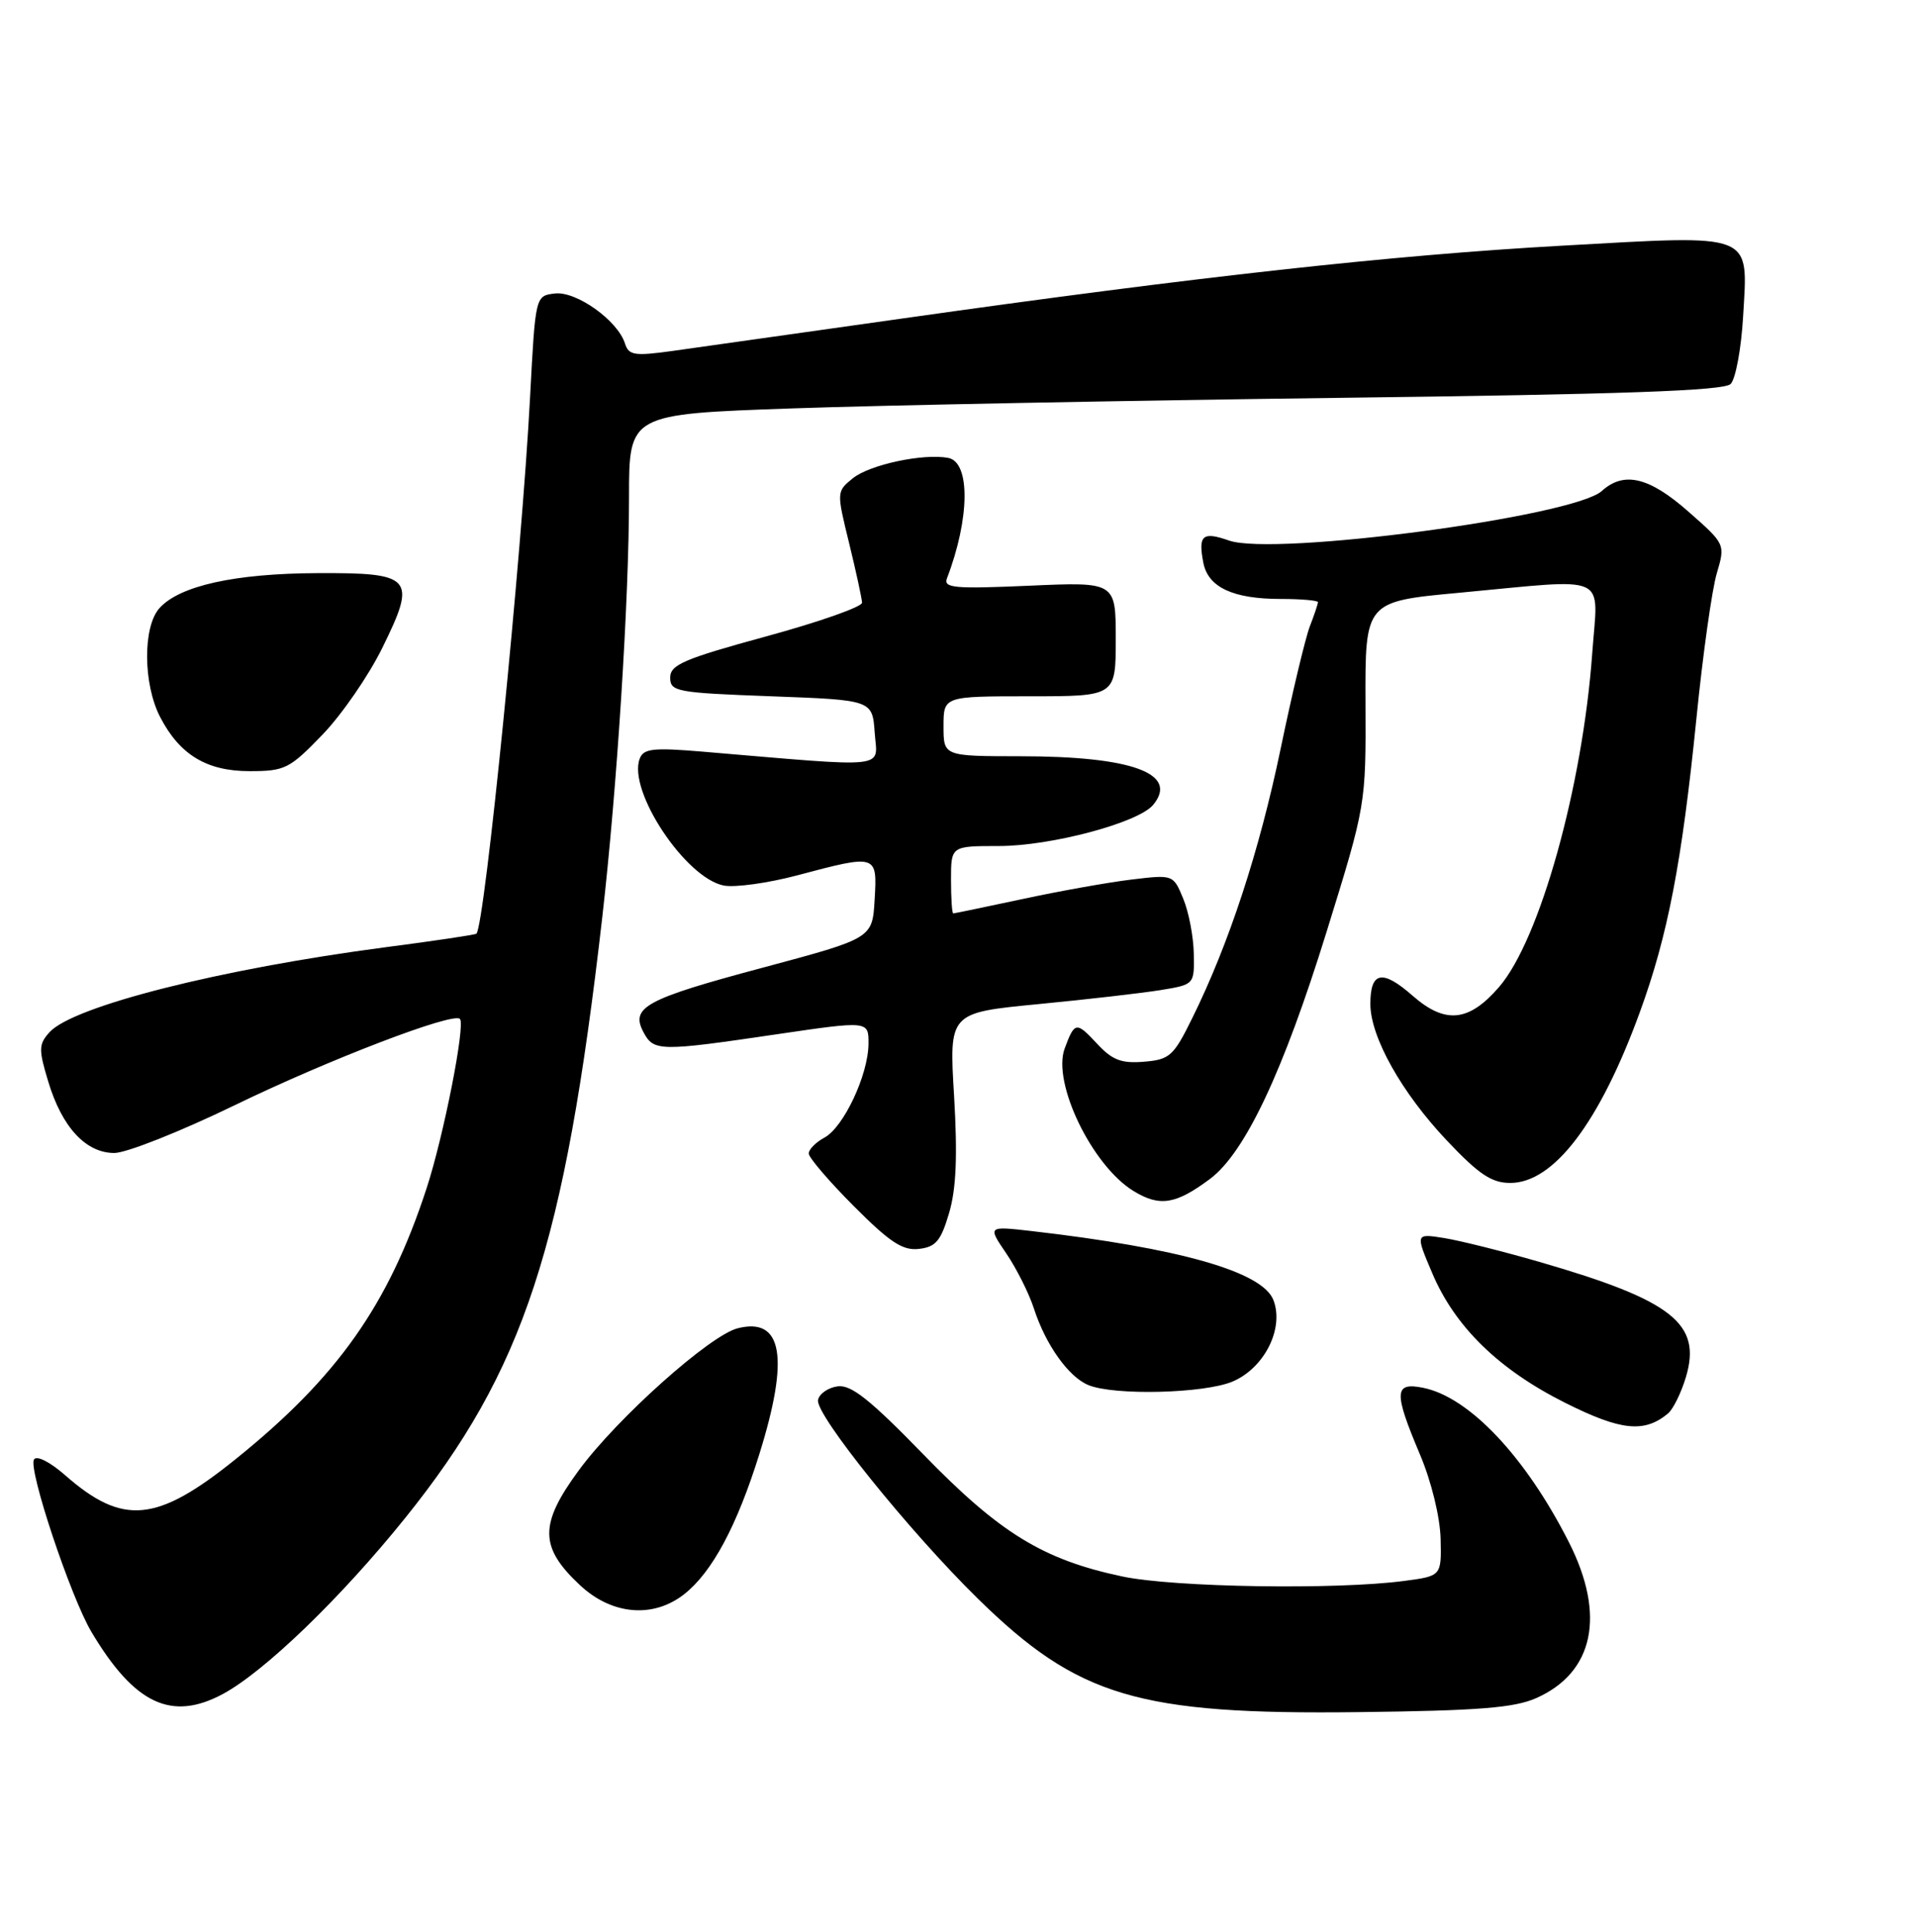 <?xml version="1.0" encoding="UTF-8" standalone="no"?>
<!DOCTYPE svg PUBLIC "-//W3C//DTD SVG 1.1//EN" "http://www.w3.org/Graphics/SVG/1.1/DTD/svg11.dtd" >
<svg xmlns="http://www.w3.org/2000/svg" xmlns:xlink="http://www.w3.org/1999/xlink" version="1.1" viewBox="0 0 256 258">
 <g >
 <path fill="currentColor"
d=" M 205.17 226.80 C 212.85 223.38 214.45 215.73 209.52 206.00 C 203.74 194.58 196.20 186.59 190.04 185.36 C 186.16 184.58 186.10 185.93 189.63 194.28 C 191.15 197.88 192.30 202.60 192.38 205.50 C 192.50 210.50 192.50 210.50 187.50 211.16 C 178.43 212.36 156.74 212.02 149.87 210.56 C 139.29 208.32 133.51 204.77 123.33 194.28 C 116.15 186.90 113.65 184.91 111.84 185.17 C 110.56 185.35 109.39 186.18 109.24 187.00 C 108.88 188.95 121.42 204.53 130.58 213.52 C 143.96 226.65 152.00 229.04 181.50 228.68 C 197.45 228.49 202.24 228.11 205.17 226.80 Z  M 29.78 226.25 C 35.35 223.24 45.52 213.43 54.11 202.75 C 69.97 183.03 75.39 166.51 80.43 122.50 C 82.40 105.25 84.00 80.16 84.00 66.42 C 84.00 55.31 84.00 55.31 105.75 54.55 C 117.71 54.13 150.54 53.50 178.70 53.14 C 216.77 52.67 230.21 52.19 231.11 51.29 C 231.78 50.62 232.53 46.56 232.78 42.26 C 233.43 30.96 234.48 31.37 208.67 32.81 C 185.89 34.08 160.17 36.92 120.50 42.54 C 106.75 44.48 92.92 46.44 89.77 46.88 C 84.72 47.58 83.96 47.46 83.46 45.88 C 82.49 42.81 76.97 38.87 74.11 39.20 C 71.50 39.50 71.50 39.50 70.79 53.00 C 69.68 74.14 64.74 123.60 63.62 124.71 C 63.48 124.85 58.02 125.67 51.47 126.52 C 29.42 129.42 9.77 134.39 6.61 137.87 C 5.16 139.48 5.14 140.16 6.44 144.45 C 8.27 150.55 11.46 154.00 15.27 154.00 C 16.87 154.00 24.11 151.13 31.34 147.62 C 43.87 141.54 60.50 135.16 61.42 136.09 C 62.18 136.85 59.25 151.74 56.96 158.74 C 51.87 174.31 45.07 183.95 31.42 194.93 C 20.92 203.38 16.40 203.80 8.69 197.03 C 6.66 195.25 4.89 194.36 4.54 194.94 C 3.74 196.23 9.44 213.31 12.21 217.97 C 17.96 227.62 22.91 229.95 29.78 226.25 Z  M 91.37 212.93 C 95.10 209.99 98.41 203.82 101.41 194.20 C 105.44 181.30 104.51 175.90 98.52 177.41 C 94.81 178.34 82.45 189.38 77.32 196.35 C 71.98 203.60 72.02 206.66 77.48 211.75 C 81.73 215.71 87.23 216.18 91.37 212.93 Z  M 222.74 188.80 C 223.43 188.23 224.51 186.04 225.14 183.93 C 227.28 176.79 223.34 173.69 205.59 168.55 C 200.69 167.13 194.96 165.70 192.85 165.36 C 189.01 164.75 189.01 164.75 191.26 170.04 C 194.30 177.23 200.17 182.94 209.04 187.38 C 216.46 191.10 219.58 191.42 222.74 188.80 Z  M 164.57 184.54 C 168.83 182.75 171.51 177.46 170.06 173.66 C 168.62 169.86 157.57 166.71 137.70 164.42 C 131.89 163.76 131.89 163.76 134.39 167.43 C 135.76 169.45 137.42 172.76 138.08 174.80 C 139.65 179.64 142.72 183.94 145.37 185.01 C 148.85 186.42 160.77 186.12 164.57 184.54 Z  M 126.75 162.00 C 127.70 158.76 127.88 154.38 127.41 146.38 C 126.74 135.27 126.74 135.27 138.62 134.12 C 145.16 133.49 152.53 132.64 155.00 132.24 C 159.50 131.50 159.50 131.50 159.42 127.37 C 159.38 125.11 158.75 121.80 158.01 120.03 C 156.68 116.81 156.67 116.81 151.09 117.48 C 148.02 117.85 141.47 119.02 136.55 120.08 C 131.62 121.13 127.46 122.00 127.30 122.00 C 127.13 122.00 127.00 119.97 127.00 117.50 C 127.00 113.00 127.00 113.00 133.39 113.00 C 140.36 113.00 152.01 109.89 153.99 107.51 C 157.47 103.32 151.17 101.01 136.25 101.01 C 126.00 101.00 126.00 101.00 126.00 97.00 C 126.00 93.00 126.00 93.00 137.50 93.00 C 149.00 93.00 149.00 93.00 149.00 85.36 C 149.00 77.72 149.00 77.72 137.44 78.23 C 127.45 78.67 125.96 78.54 126.46 77.24 C 129.52 69.26 129.60 61.73 126.63 61.16 C 123.31 60.53 116.14 62.06 113.89 63.88 C 111.71 65.65 111.71 65.69 113.40 72.58 C 114.33 76.39 115.10 79.95 115.12 80.50 C 115.13 81.05 109.37 83.08 102.32 85.00 C 91.33 88.00 89.50 88.79 89.50 90.50 C 89.50 92.38 90.33 92.53 103.00 93.00 C 116.50 93.50 116.50 93.50 116.81 97.88 C 117.16 102.76 119.19 102.54 93.77 100.39 C 87.23 99.84 85.94 99.98 85.43 101.33 C 83.79 105.60 91.55 117.30 96.67 118.28 C 98.17 118.56 102.57 117.95 106.45 116.92 C 117.13 114.08 117.16 114.09 116.80 120.16 C 116.50 125.32 116.50 125.32 102.00 129.21 C 86.16 133.44 84.15 134.54 85.94 137.88 C 87.30 140.44 88.11 140.45 103.75 138.14 C 116.00 136.34 116.00 136.34 115.98 139.42 C 115.95 143.57 112.65 150.58 110.09 151.95 C 108.94 152.57 108.00 153.52 108.00 154.07 C 108.00 154.61 110.71 157.78 114.02 161.10 C 118.85 165.95 120.56 167.07 122.73 166.81 C 124.97 166.55 125.65 165.74 126.75 162.00 Z  M 161.59 157.46 C 166.27 153.95 171.35 143.18 177.16 124.44 C 182.41 107.50 182.41 107.50 182.35 93.92 C 182.30 80.34 182.30 80.34 194.90 79.17 C 215.24 77.27 213.41 76.43 212.63 87.25 C 211.35 105.03 205.63 125.55 200.18 131.84 C 196.15 136.50 193.00 136.81 188.65 133.00 C 184.60 129.44 183.00 129.75 183.00 134.09 C 183.00 138.50 187.17 145.94 193.22 152.34 C 197.49 156.86 199.20 158.00 201.68 158.00 C 207.49 158.00 213.60 149.96 218.97 135.24 C 222.73 124.95 224.60 115.21 226.54 96.00 C 227.39 87.47 228.62 78.74 229.26 76.59 C 230.41 72.68 230.41 72.68 225.48 68.34 C 220.23 63.71 216.86 62.91 213.91 65.58 C 210.12 69.01 170.20 74.31 164.13 72.20 C 160.59 70.96 159.99 71.47 160.69 75.14 C 161.32 78.44 164.64 80.00 171.05 80.00 C 173.77 80.00 176.00 80.20 176.00 80.43 C 176.00 80.67 175.51 82.14 174.91 83.68 C 174.32 85.23 172.56 92.58 171.02 100.00 C 168.17 113.71 164.12 126.06 159.21 136.00 C 156.72 141.06 156.20 141.53 152.76 141.81 C 149.74 142.06 148.53 141.59 146.50 139.40 C 143.73 136.42 143.51 136.45 142.18 140.04 C 140.48 144.62 145.85 155.72 151.39 159.09 C 154.88 161.22 157.02 160.87 161.59 157.46 Z  M 43.05 98.14 C 45.63 95.47 49.23 90.25 51.05 86.54 C 55.69 77.13 55.12 76.49 42.38 76.55 C 31.36 76.60 24.00 78.23 21.30 81.22 C 19.06 83.70 19.10 91.35 21.38 95.76 C 23.99 100.81 27.60 103.00 33.32 103.00 C 38.05 103.00 38.66 102.69 43.05 98.14 Z "/>
</g>
</svg>